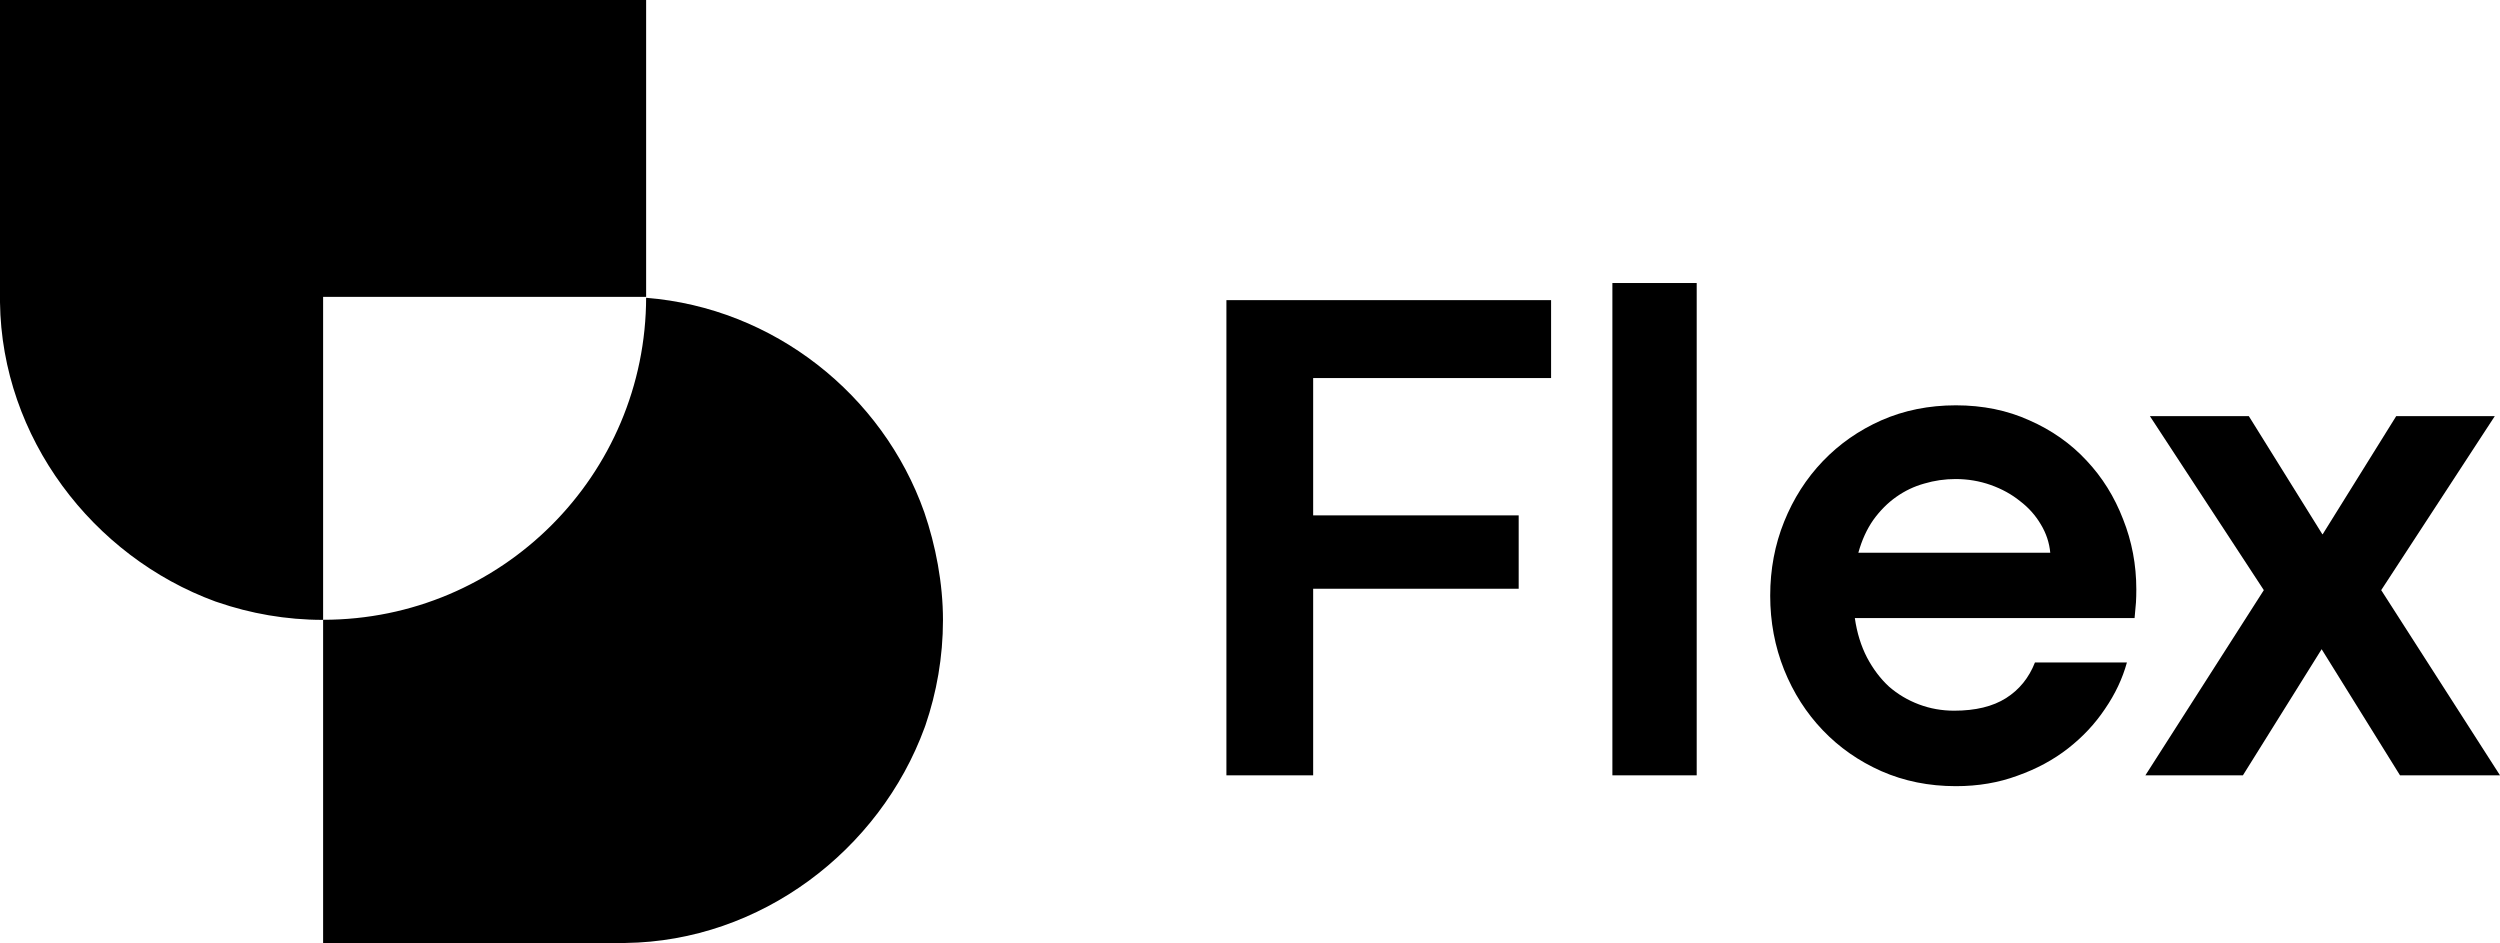<svg width="159" height="60" viewBox="0 0 159 60" fill="none" xmlns="http://www.w3.org/2000/svg">
<path d="M78 19.089H98.649V24.044H83.517V32.778H96.588V37.444H83.517V49.311H78V19.089Z" fill="black"/>
<path d="M102.548 18H107.91V49.311H102.548V18Z" fill="black"/>
<path d="M135.87 37.489C135.87 37.785 135.862 38.059 135.848 38.311C135.833 38.548 135.803 38.882 135.759 39.311H117.968C118.101 40.244 118.36 41.081 118.744 41.822C119.128 42.548 119.593 43.163 120.139 43.667C120.701 44.156 121.336 44.533 122.045 44.8C122.754 45.067 123.5 45.2 124.283 45.2C125.641 45.2 126.742 44.933 127.584 44.4C128.426 43.867 129.039 43.111 129.423 42.133H135.272C134.991 43.156 134.526 44.141 133.876 45.089C133.241 46.037 132.458 46.874 131.527 47.6C130.597 48.326 129.526 48.904 128.315 49.333C127.118 49.778 125.811 50 124.393 50C122.68 50 121.1 49.681 119.652 49.044C118.219 48.407 116.979 47.541 115.93 46.444C114.881 45.348 114.062 44.067 113.471 42.6C112.88 41.118 112.585 39.548 112.585 37.889C112.585 36.215 112.88 34.644 113.471 33.178C114.062 31.711 114.881 30.43 115.93 29.333C116.979 28.237 118.219 27.37 119.652 26.733C121.1 26.096 122.68 25.778 124.393 25.778C126.107 25.778 127.665 26.096 129.068 26.733C130.486 27.356 131.697 28.207 132.702 29.289C133.706 30.356 134.481 31.6 135.028 33.022C135.589 34.43 135.87 35.919 135.87 37.489ZM130.397 35.156C130.338 34.519 130.139 33.919 129.799 33.356C129.46 32.778 129.016 32.282 128.47 31.867C127.938 31.437 127.318 31.096 126.609 30.844C125.9 30.593 125.154 30.467 124.371 30.467C123.692 30.467 123.027 30.563 122.377 30.756C121.742 30.933 121.151 31.215 120.605 31.6C120.058 31.985 119.571 32.474 119.143 33.067C118.729 33.659 118.411 34.356 118.19 35.156H130.397Z" fill="black"/>
<path d="M143.979 37.533L136.734 26.467H143.026L147.701 33.978H147.723L152.398 26.467H158.668L151.445 37.533L159 49.311H152.641L147.656 41.289L142.649 49.311H136.446L143.979 37.533Z" fill="black"/>
<path fill-rule="evenodd" clip-rule="evenodd" d="M20.539 39.424L20.55 39.423V59.973H39.78C48.373 59.862 55.945 54.094 58.808 46.266C58.818 46.247 58.823 46.227 58.828 46.207C58.835 46.184 58.842 46.159 58.856 46.133C59.569 44.047 59.973 41.786 59.973 39.44C59.973 37.088 59.505 34.682 58.787 32.586C56.132 25.077 49.189 19.582 41.094 18.94V0H0V19.23C0.112 27.824 5.88 35.39 13.707 38.258C13.728 38.269 13.751 38.274 13.774 38.279C13.796 38.285 13.819 38.29 13.84 38.301C15.926 39.019 18.187 39.424 20.539 39.424ZM41.094 18.879C41.094 30.224 31.894 39.418 20.55 39.418V18.879H41.094Z" fill="black"/>
</svg>
